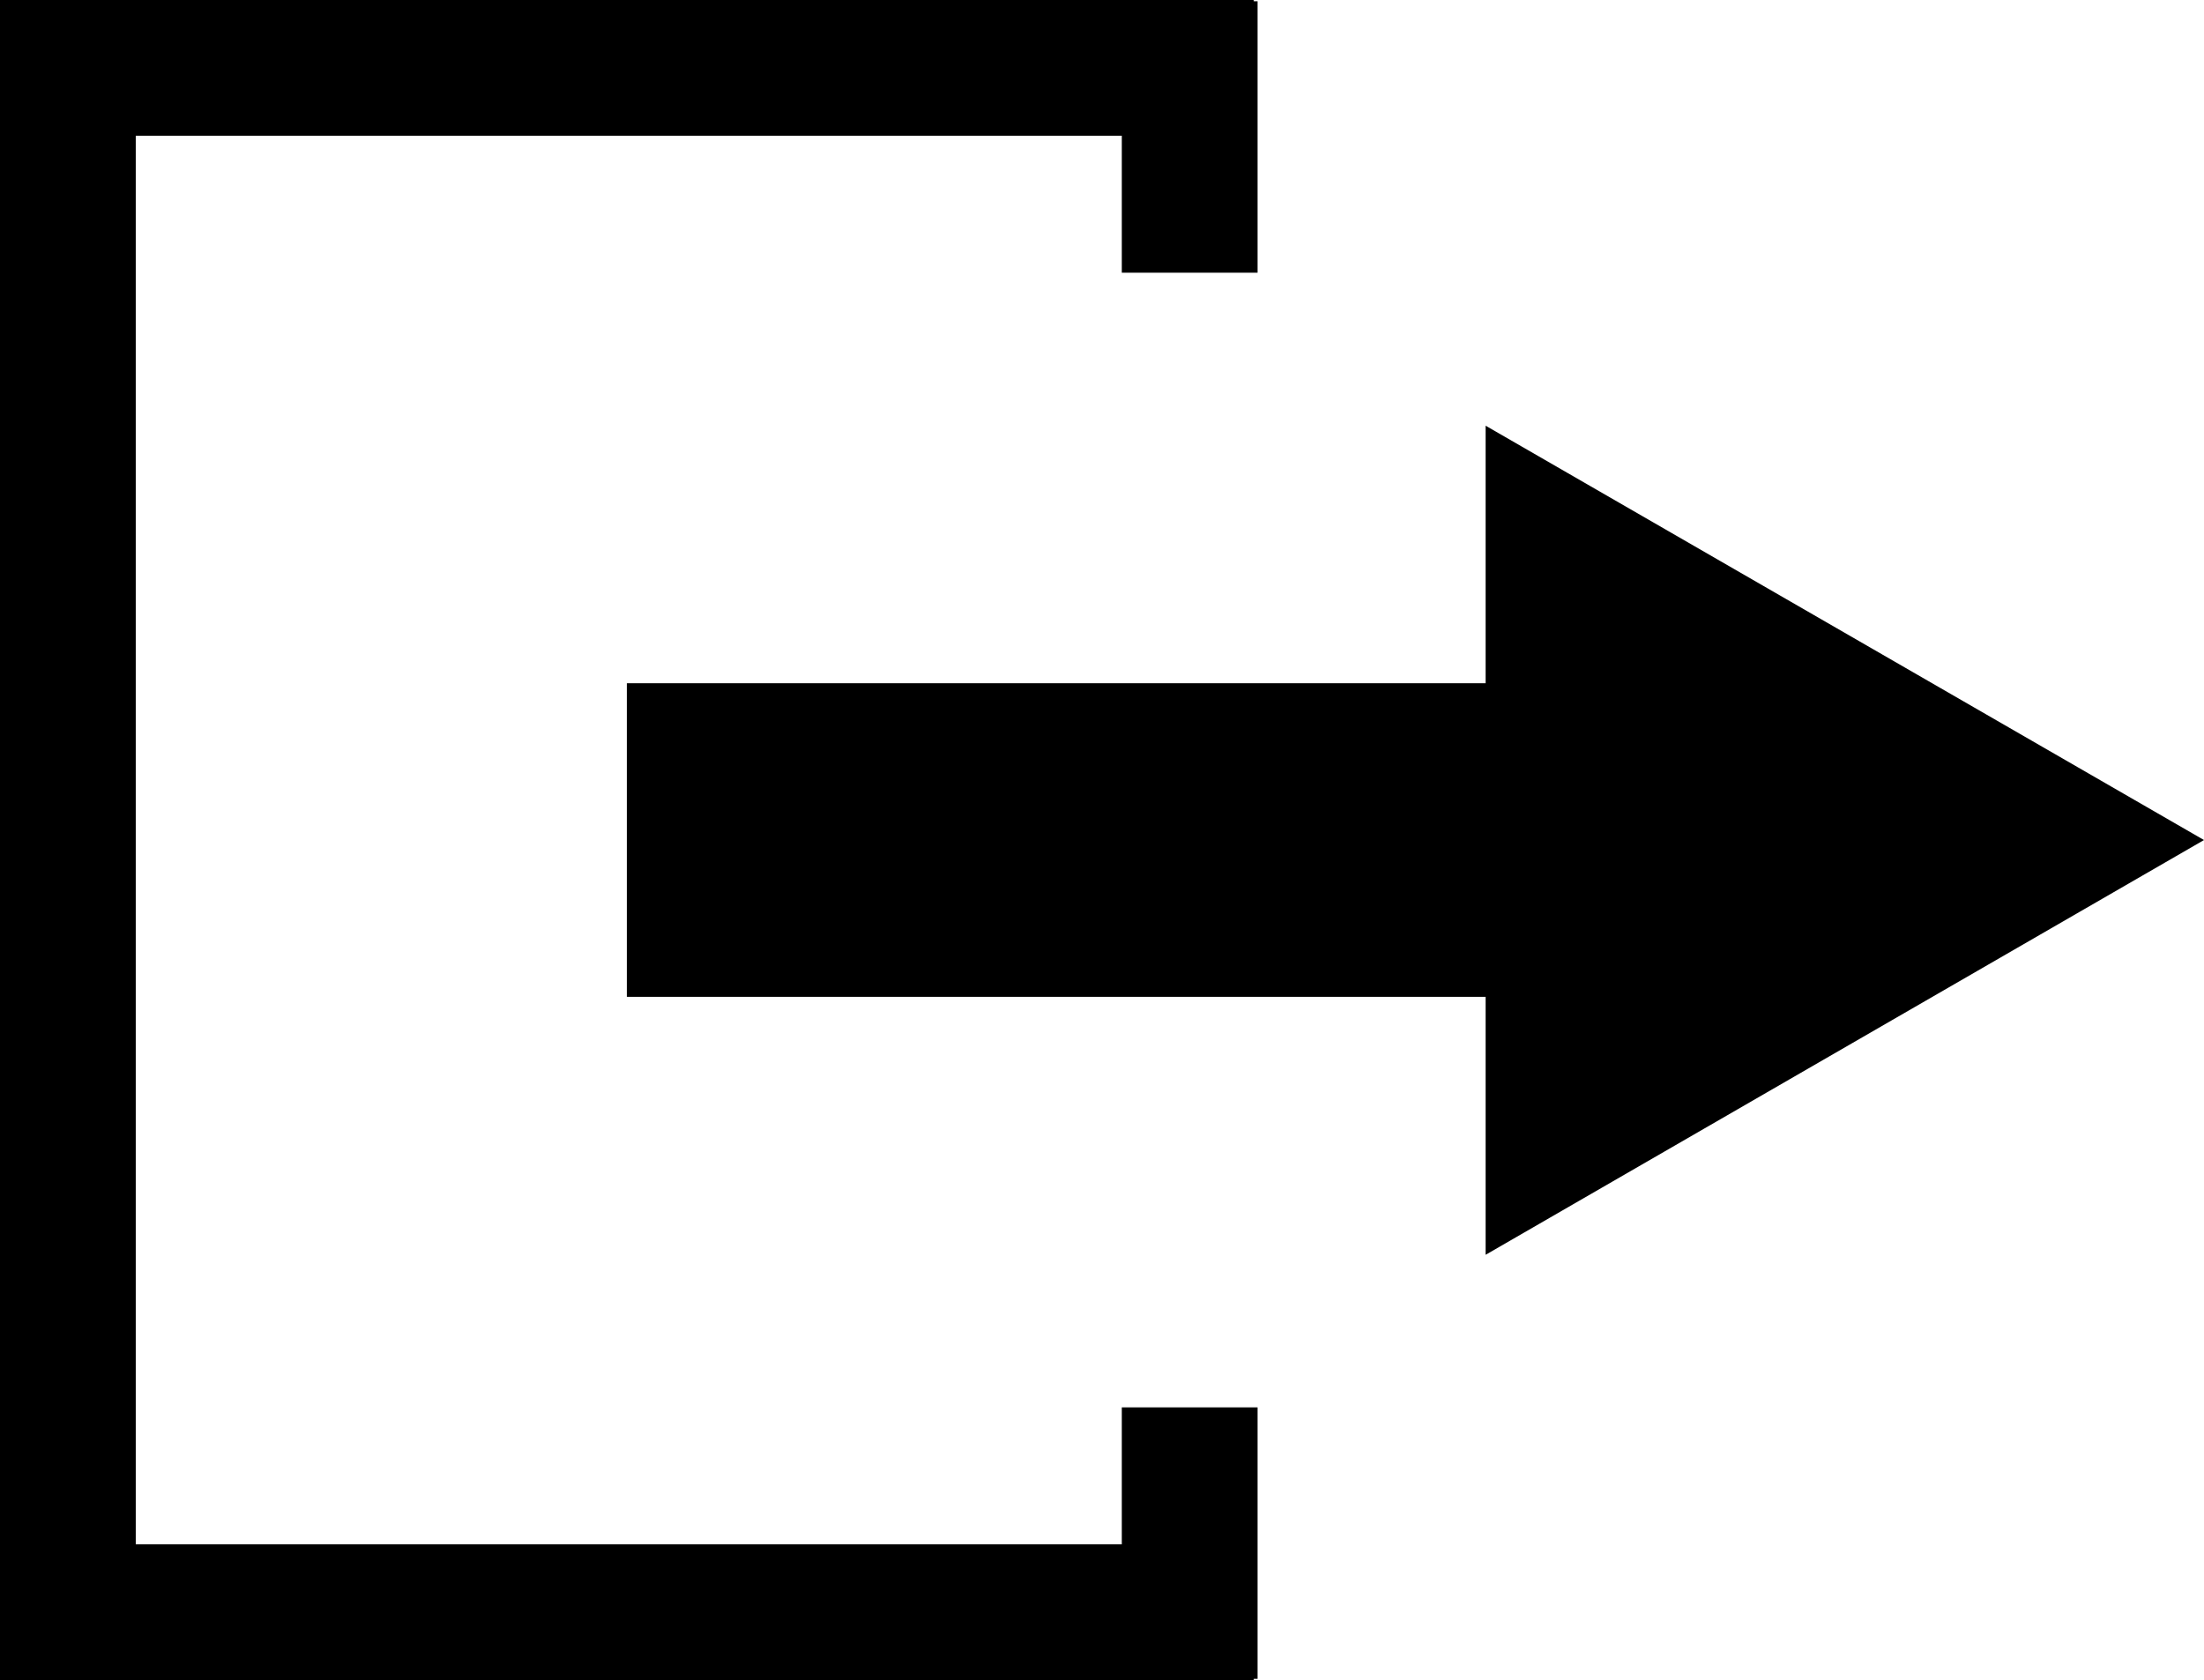 <?xml version="1.0" encoding="UTF-8"?>
<svg id="Layer_1" data-name="Layer 1" xmlns="http://www.w3.org/2000/svg" viewBox="0 0 52.28 39.86">
  <rect x="13.26" y="-13.26" width="3.22" height="29.74" transform="translate(13.26 16.48) rotate(-90)"/>
  <rect x="26.6" y=".03" width="3.22" height="6.44" transform="translate(56.43 6.5) rotate(180)"/>
  <rect x="26.6" y="33.39" width="3.22" height="6.44" transform="translate(56.43 73.22) rotate(180)"/>
  <rect x="13.26" y="23.38" width="3.22" height="29.74" transform="translate(-23.38 53.12) rotate(-90)"/>
  <rect width="3.22" height="39.86"/>
  <rect x="14.87" y="16.21" width="23" height="7.44"/>
  <polygon points="52.28 19.93 35.24 10.1 35.24 29.77 52.28 19.93"/>
</svg>